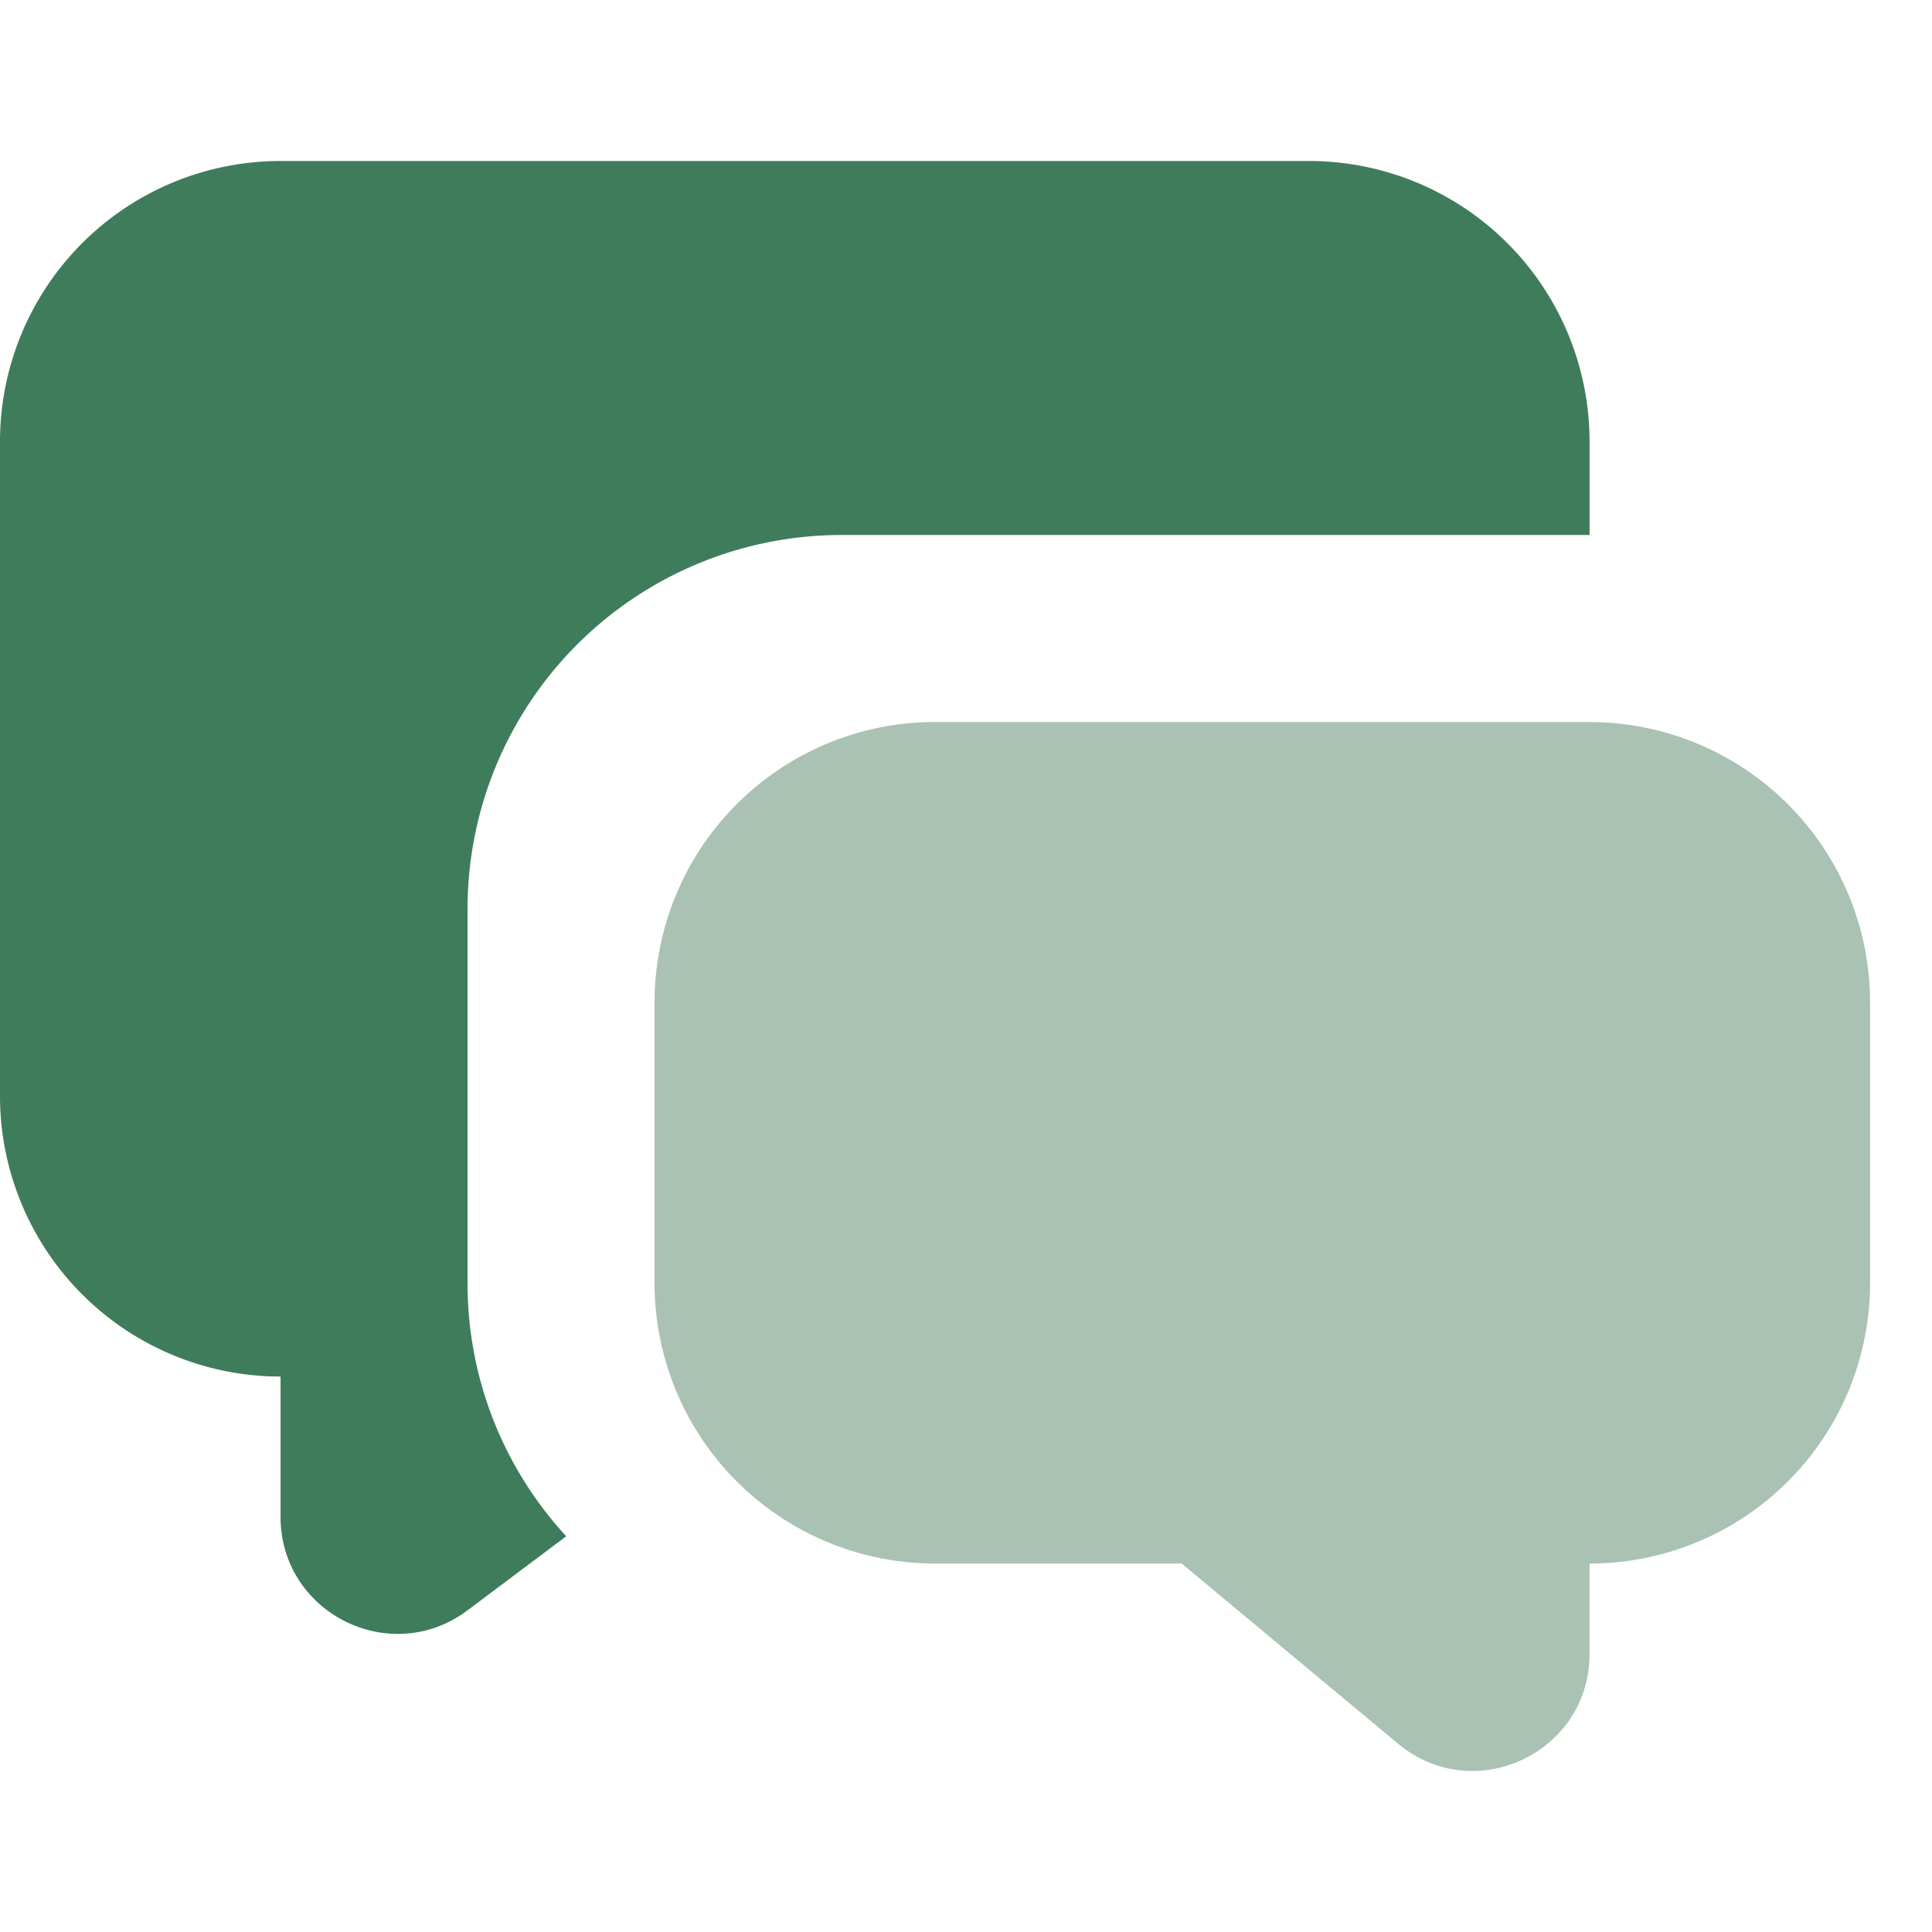 <svg width="20" height="20" viewBox="0 0 24 20" xmlns="http://www.w3.org/2000/svg">
    <g fill-rule="nonzero">
        <!-- Back (darker) chat bubble -->
        <path fill="#3f7c5c" d="M16.262 0a3.485 3.485 0 0 1 3.484 3.485v1.161h-9.292a4.646 4.646 0 0 0-4.646 4.646v4.647c0 1.212.464 2.318 1.226 3.145l-1.226.92c-.957.718-2.323.035-2.323-1.162V15.1A3.485 3.485 0 0 1 0 11.615v-8.13A3.485 3.485 0 0 1 3.485 0h12.777z"/>
        
        <!-- Front (lighter) chat bubble -->
        <path fill="#a9c2b3" d="M19.746 6.97a3.485 3.485 0 0 1 3.485 3.484v3.485a3.485 3.485 0 0 1-3.485 3.484v1.122c0 1.231-1.435 1.904-2.38 1.115l-2.686-2.237h-3.065a3.485 3.485 0 0 1-3.484-3.484v-3.485a3.485 3.485 0 0 1 3.484-3.485h8.131z"/>
    </g>
</svg>
